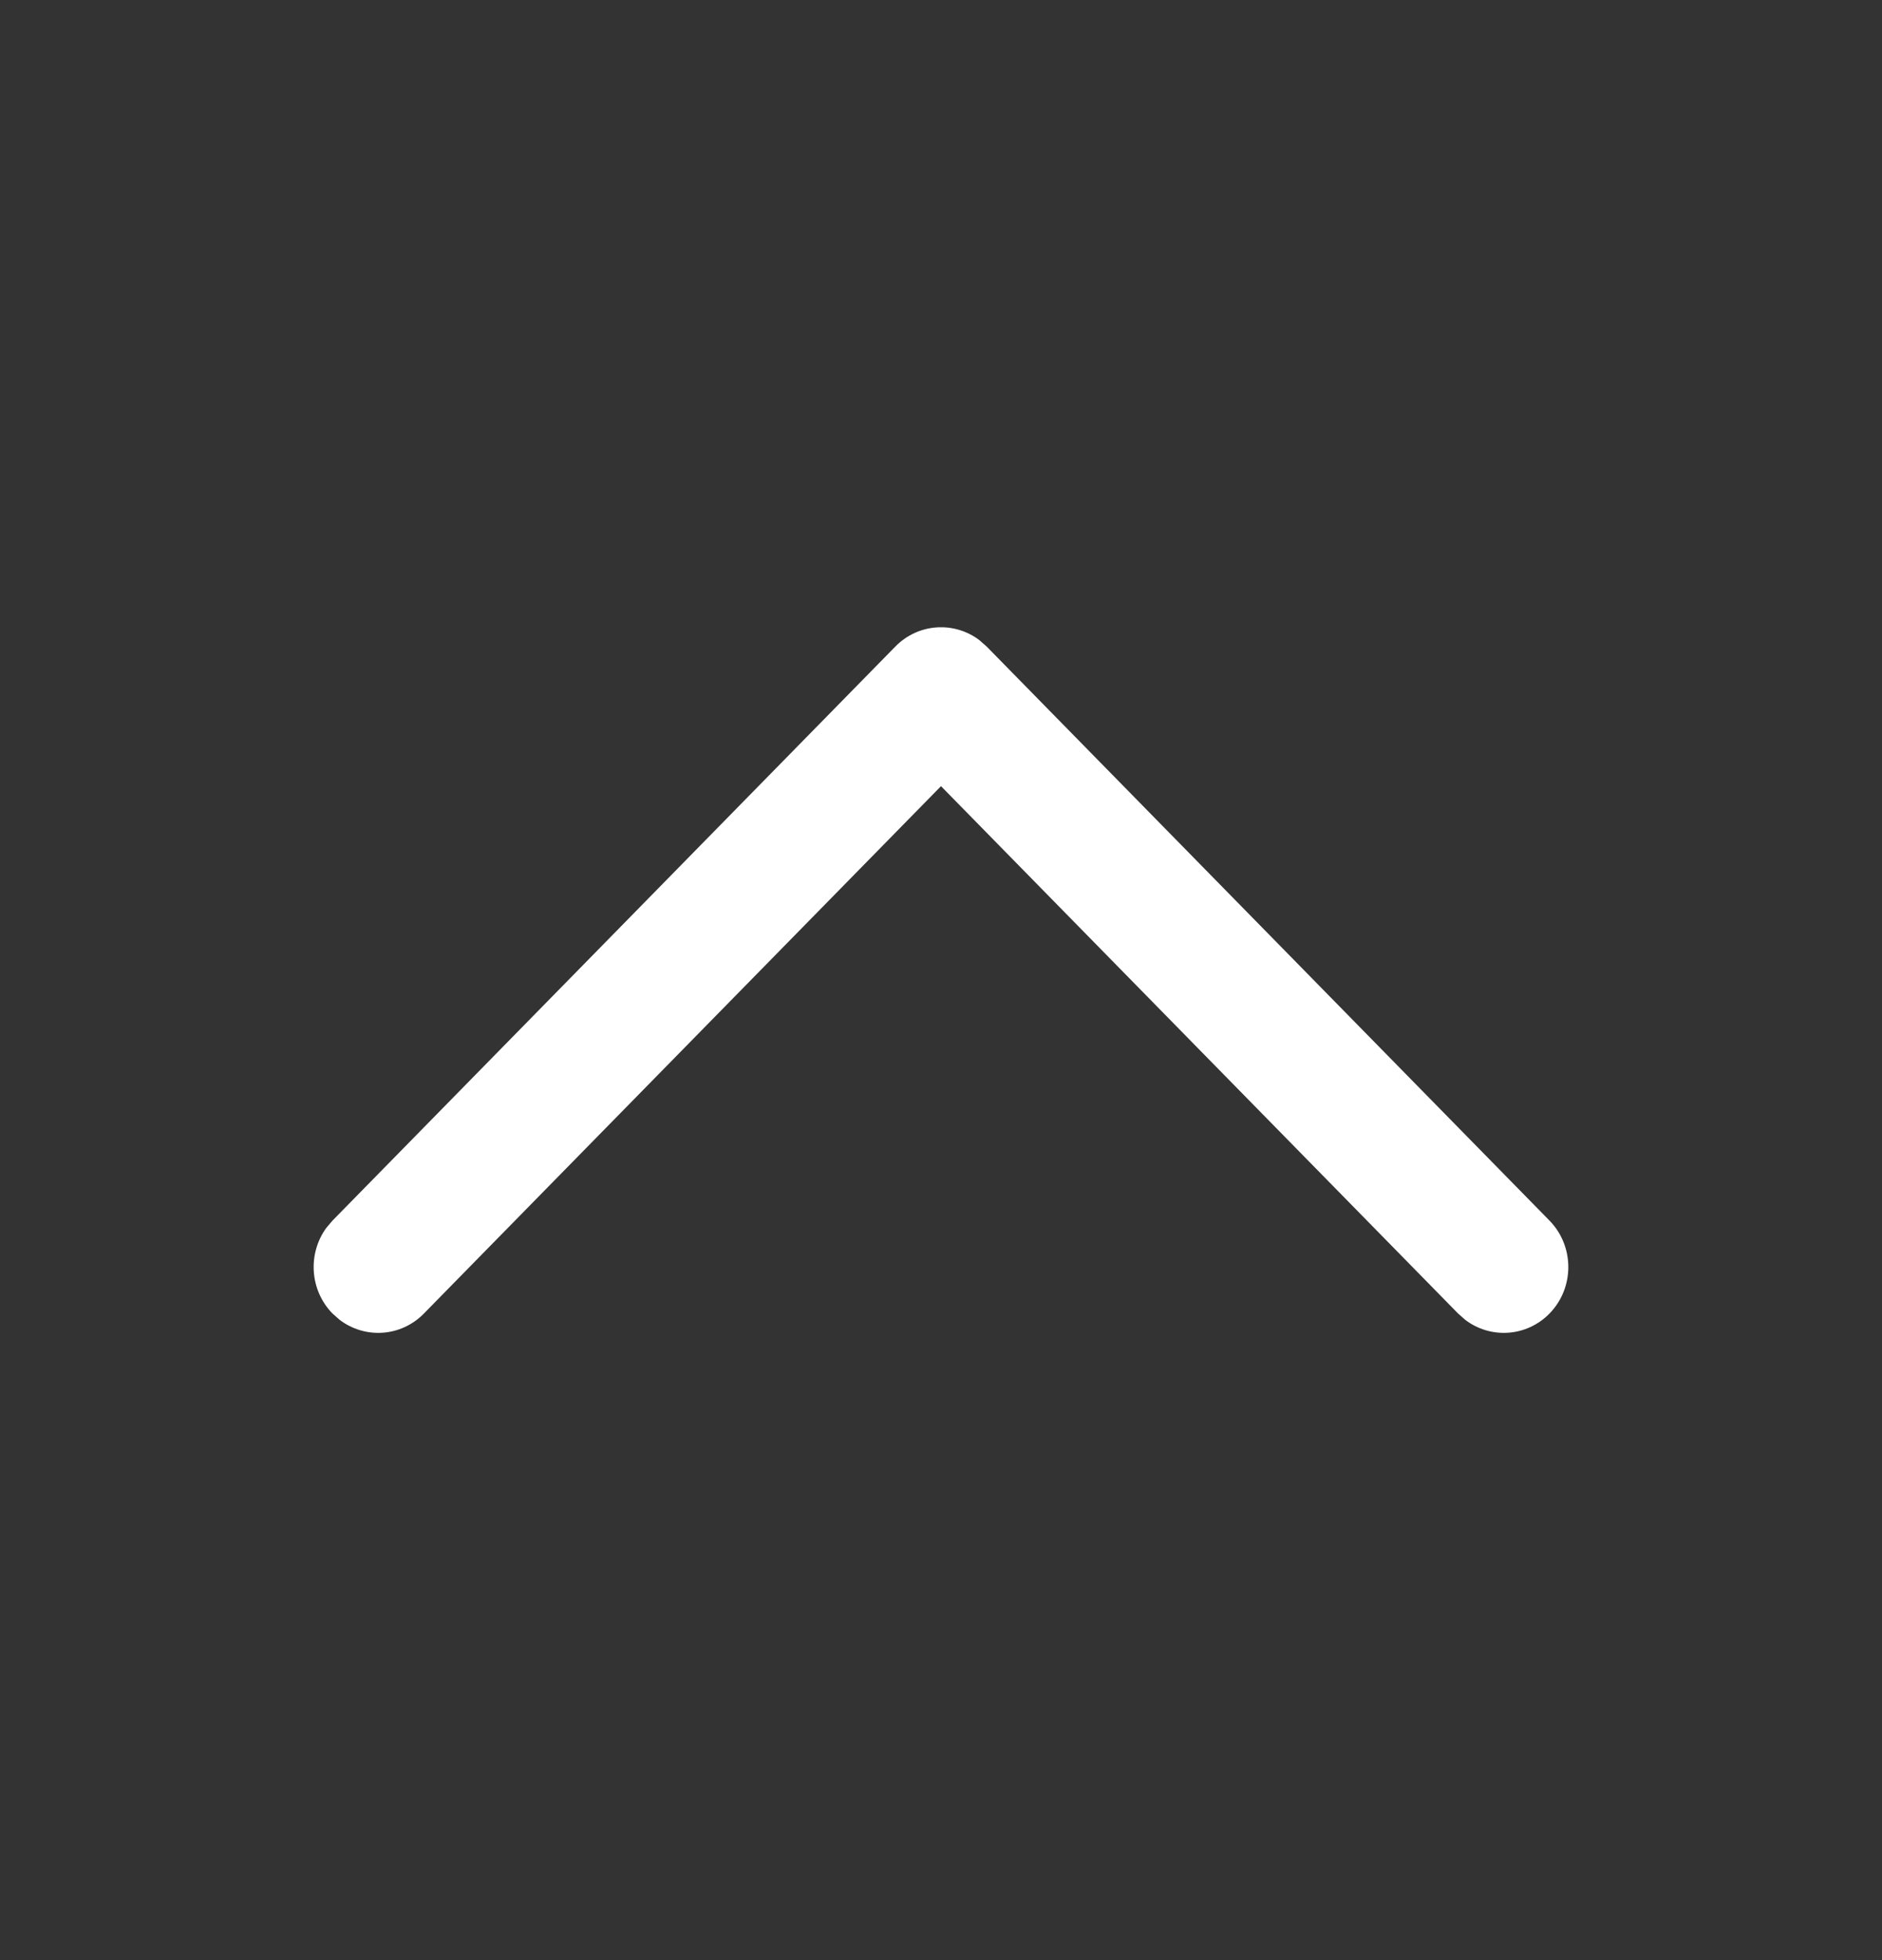 <svg width="24" height="25" viewBox="0 0 24 25" fill="none" xmlns="http://www.w3.org/2000/svg">
<rect x="0" y="0" width="24" height="25" fill="#333333" stroke="none"/>
<path d="M19.759 16.754C19.467 17.052 19.009 17.079 18.687 16.835L18.595 16.754L12 10.027L5.405 16.754C5.113 17.052 4.656 17.079 4.333 16.835L4.241 16.754C3.949 16.456 3.922 15.99 4.161 15.661L4.241 15.567L11.418 8.246C11.71 7.948 12.168 7.921 12.49 8.165L12.582 8.246L19.759 15.567C20.08 15.895 20.08 16.426 19.759 16.754Z" fill="white"/>
</svg>
